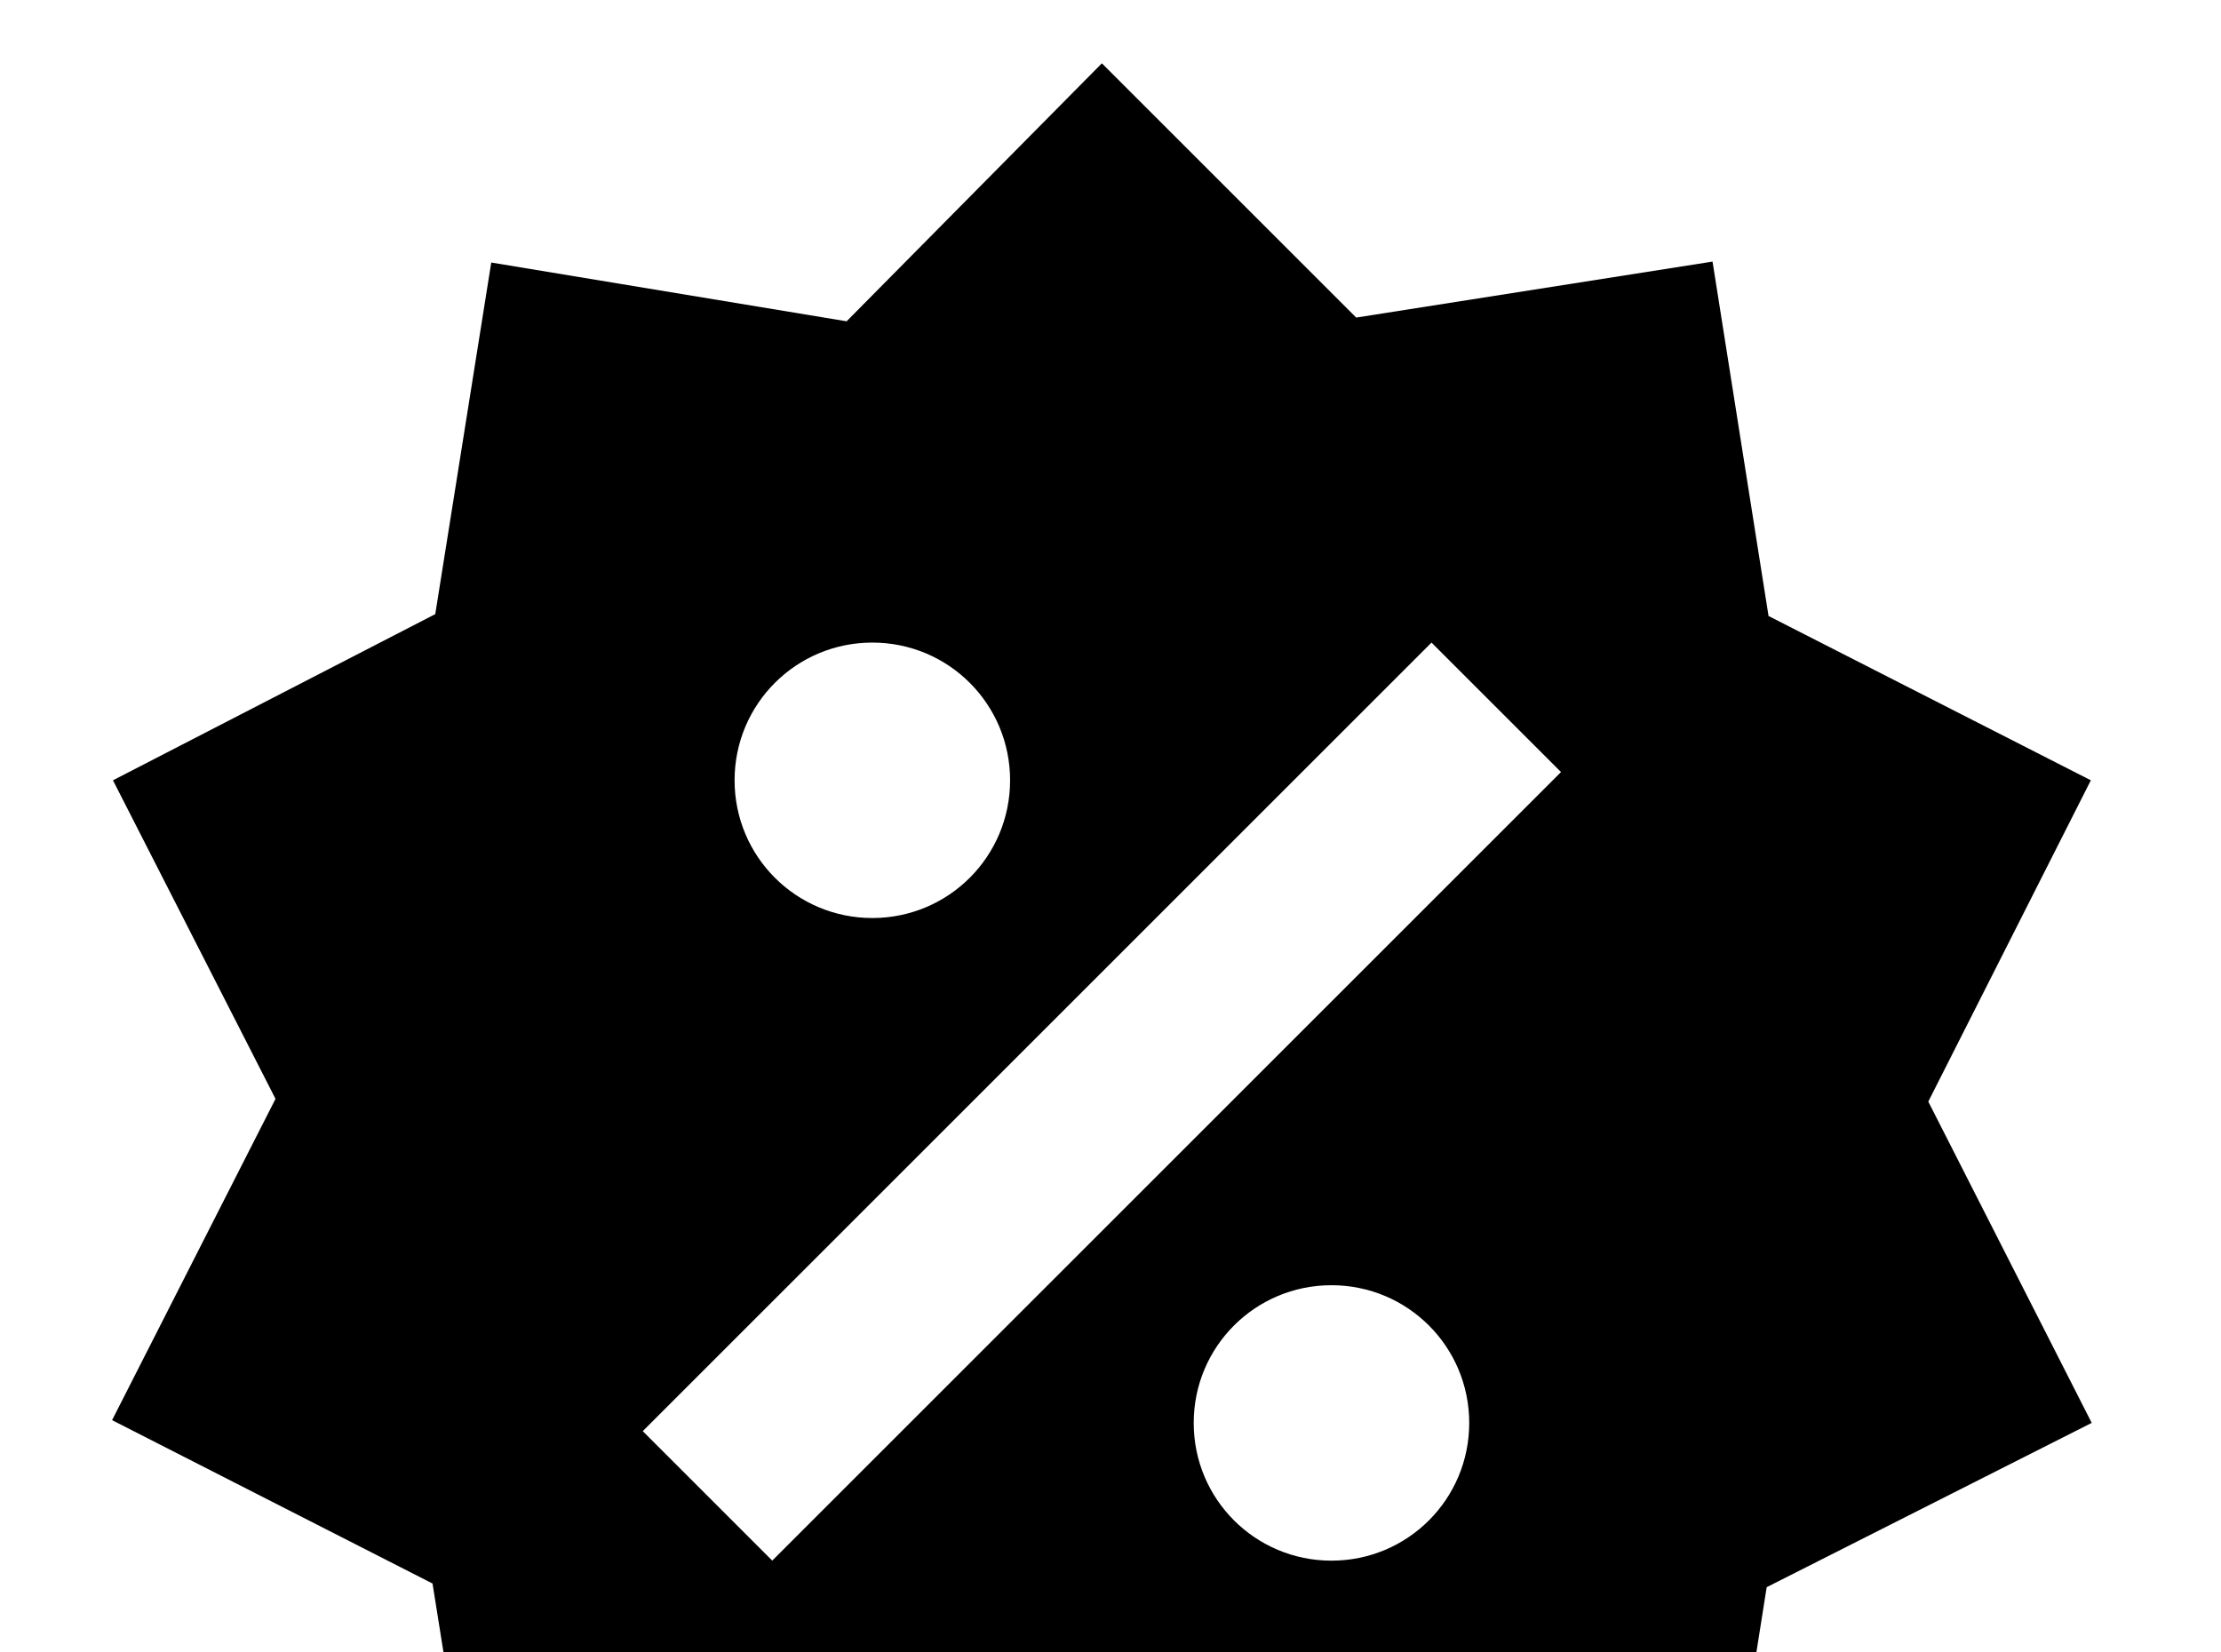 <!-- Generated by IcoMoon.io -->
<svg version="1.1" xmlns="http://www.w3.org/2000/svg" width="43" height="32" viewBox="0 0 43 32">
<title>sale</title>
<path d="M33.156 5.067l1.084 6.862 6.24 3.182-3.147 6.222 3.164 6.222-6.293 3.182-1.084 6.862-6.916-1.084-4.924 4.907-4.942-4.978-6.862 1.138-1.102-6.916-6.204-3.164 3.164-6.222-3.147-6.169 6.24-3.218 1.084-6.809 6.88 1.138 4.942-4.996 4.924 4.924 6.898-1.084M16.889 12.444c-1.476 0-2.667 1.191-2.667 2.667s1.191 2.667 2.667 2.667 2.667-1.191 2.667-2.667-1.191-2.667-2.667-2.667M25.778 24.889c-1.476 0-2.667 1.191-2.667 2.667s1.191 2.667 2.667 2.667 2.667-1.191 2.667-2.667-1.191-2.667-2.667-2.667M14.951 30.222l15.271-15.271-2.507-2.507-15.271 15.271 2.507 2.507z"></path>
</svg>
